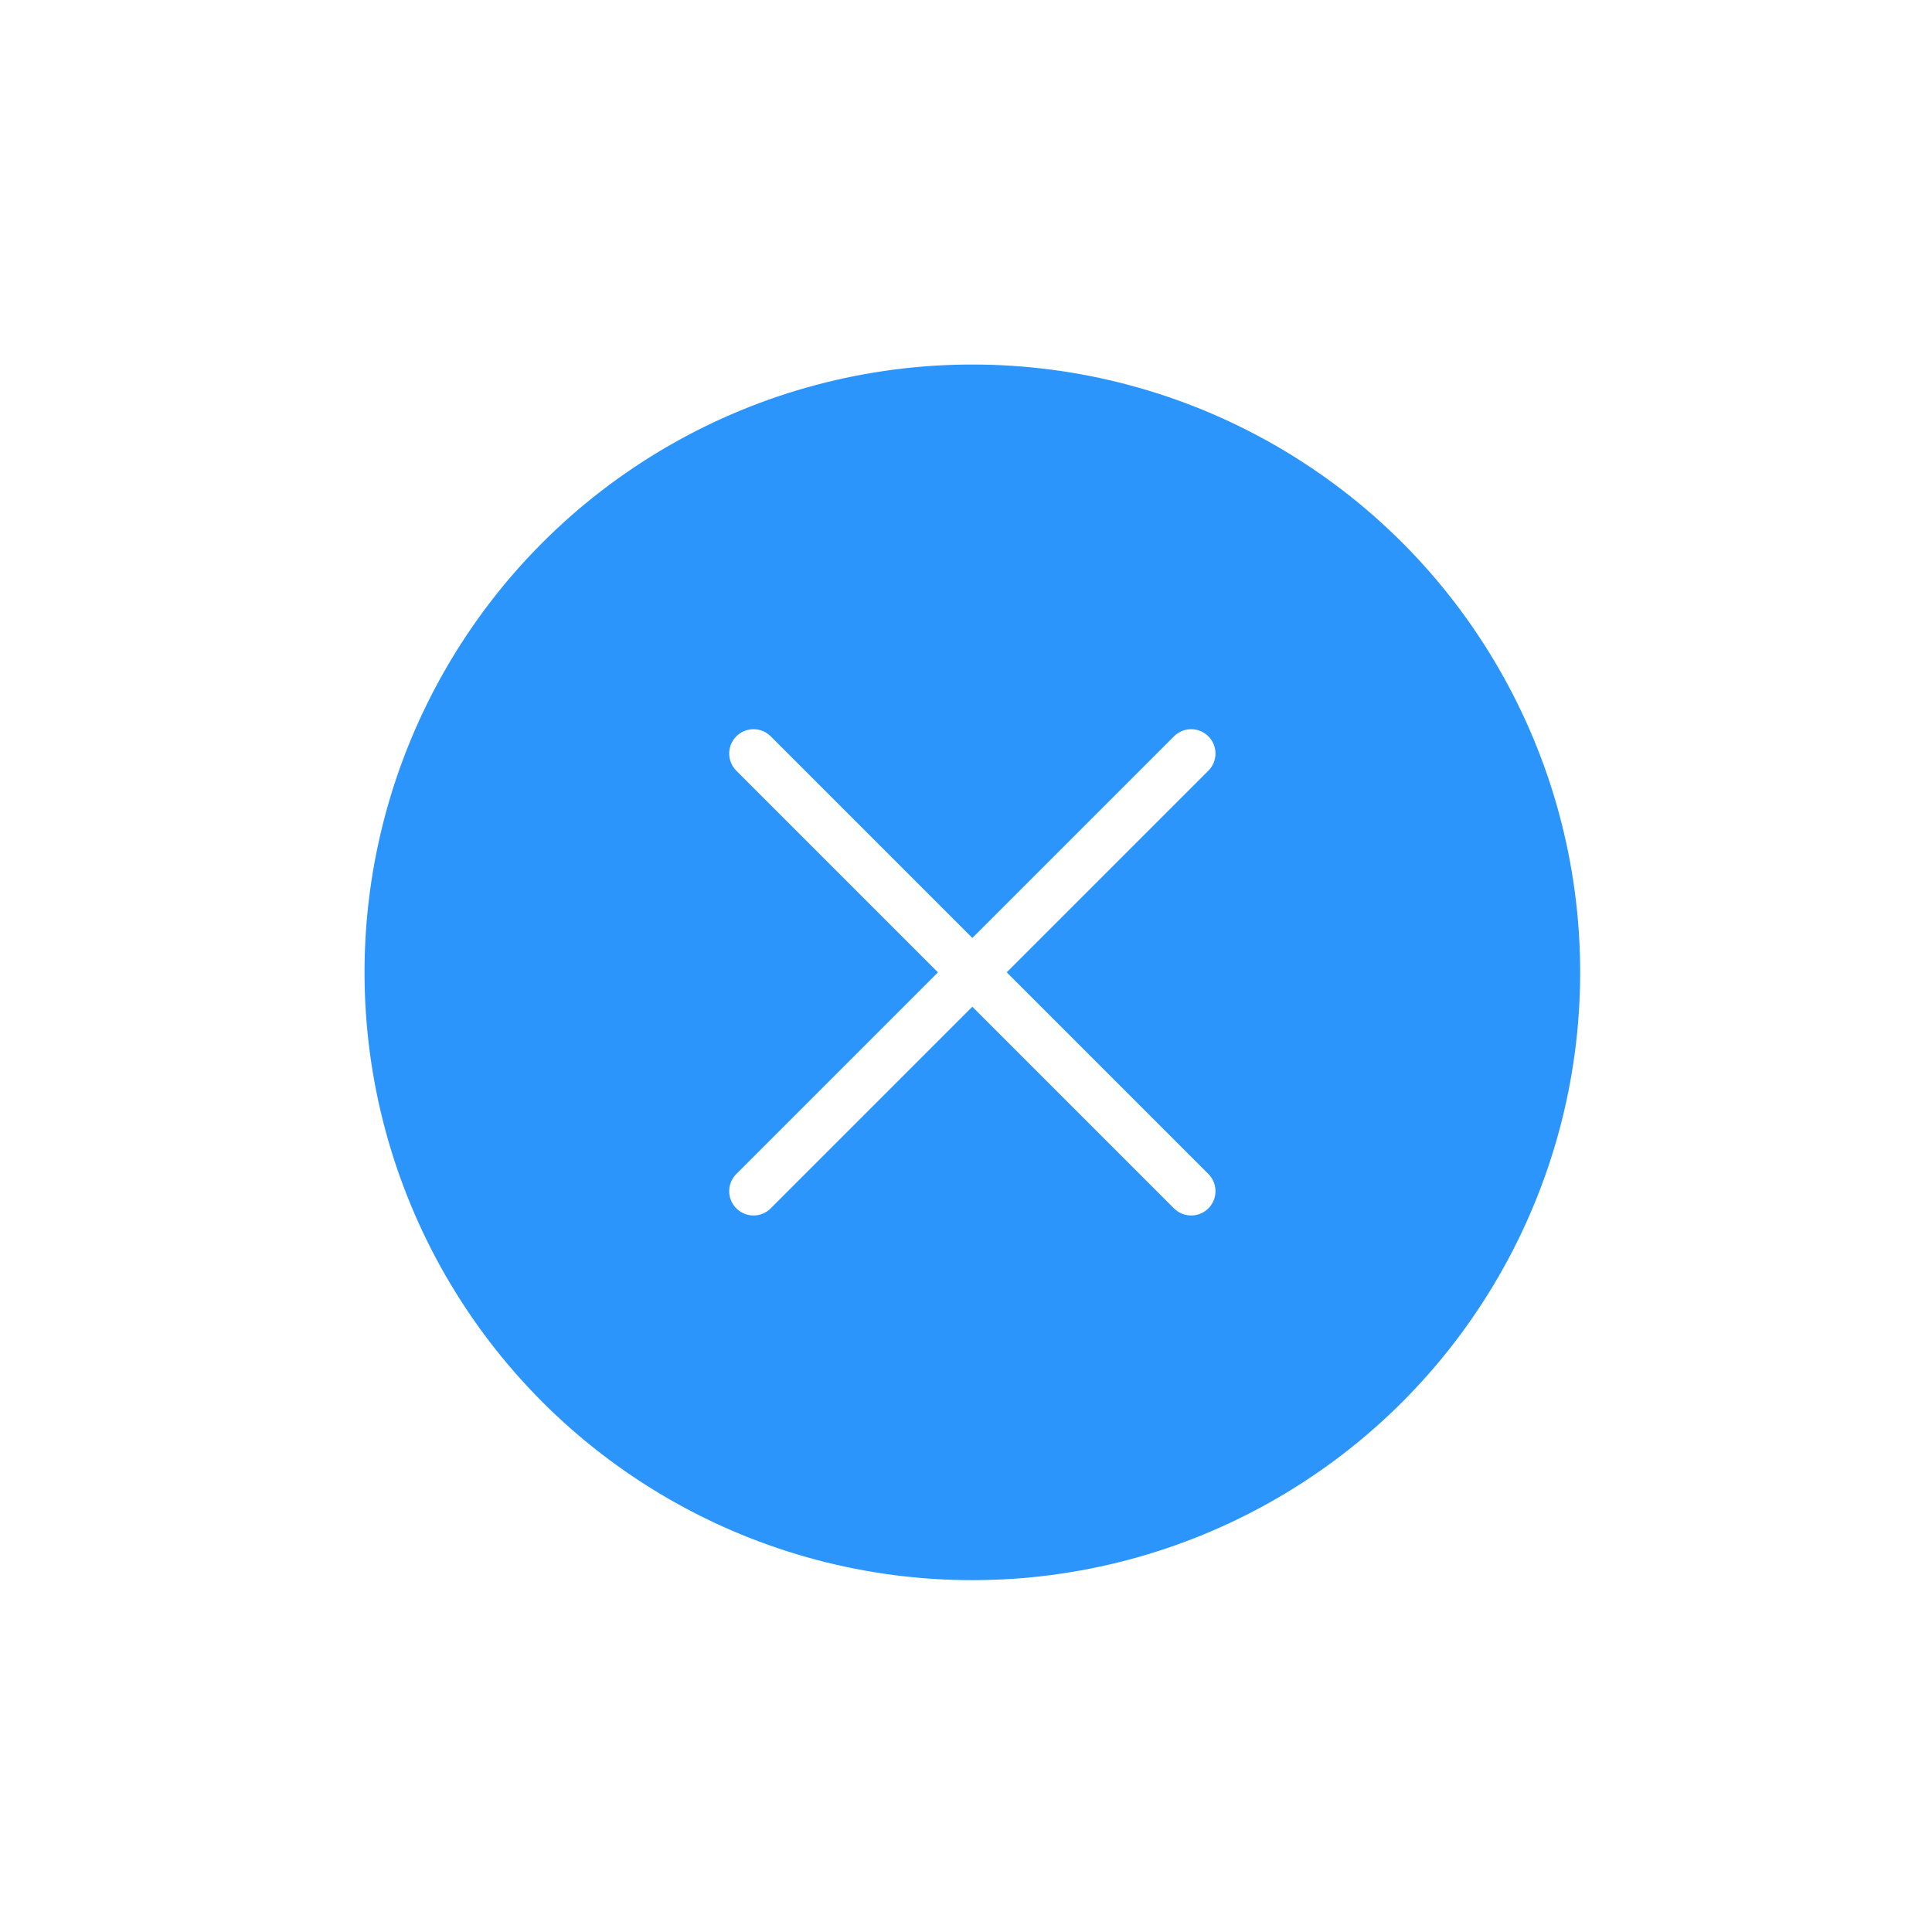 <svg xmlns="http://www.w3.org/2000/svg" width="53" height="53" viewBox="0 0 53 53">
    <defs>
        <filter id="a" width="217.6%" height="217.6%" x="-58.8%" y="-58.8%" filterUnits="objectBoundingBox">
            <feOffset in="SourceAlpha" result="shadowOffsetOuter1"/>
            <feGaussianBlur in="shadowOffsetOuter1" result="shadowBlurOuter1" stdDeviation="5"/>
            <feColorMatrix in="shadowBlurOuter1" result="shadowMatrixOuter1" values="0 0 0 0 0.707 0 0 0 0 0.56 0 0 0 0 0.56 0 0 0 0.08 0"/>
            <feMerge>
                <feMergeNode in="shadowMatrixOuter1"/>
                <feMergeNode in="SourceGraphic"/>
            </feMerge>
        </filter>
    </defs>
    <g fill="none" fill-rule="evenodd" filter="url(#a)" transform="translate(10 10)">
        <circle cx="16.674" cy="16.674" r="16.674" fill="#2B95FC" fill-rule="nonzero"/>
        <path stroke="#FFF" stroke-linecap="round" stroke-width="1.334" d="M10.671 22.677l6.003-6.003 6.003-6.003M10.671 10.671l6.003 6.003 6.003 6.003"/>
    </g>
</svg>
